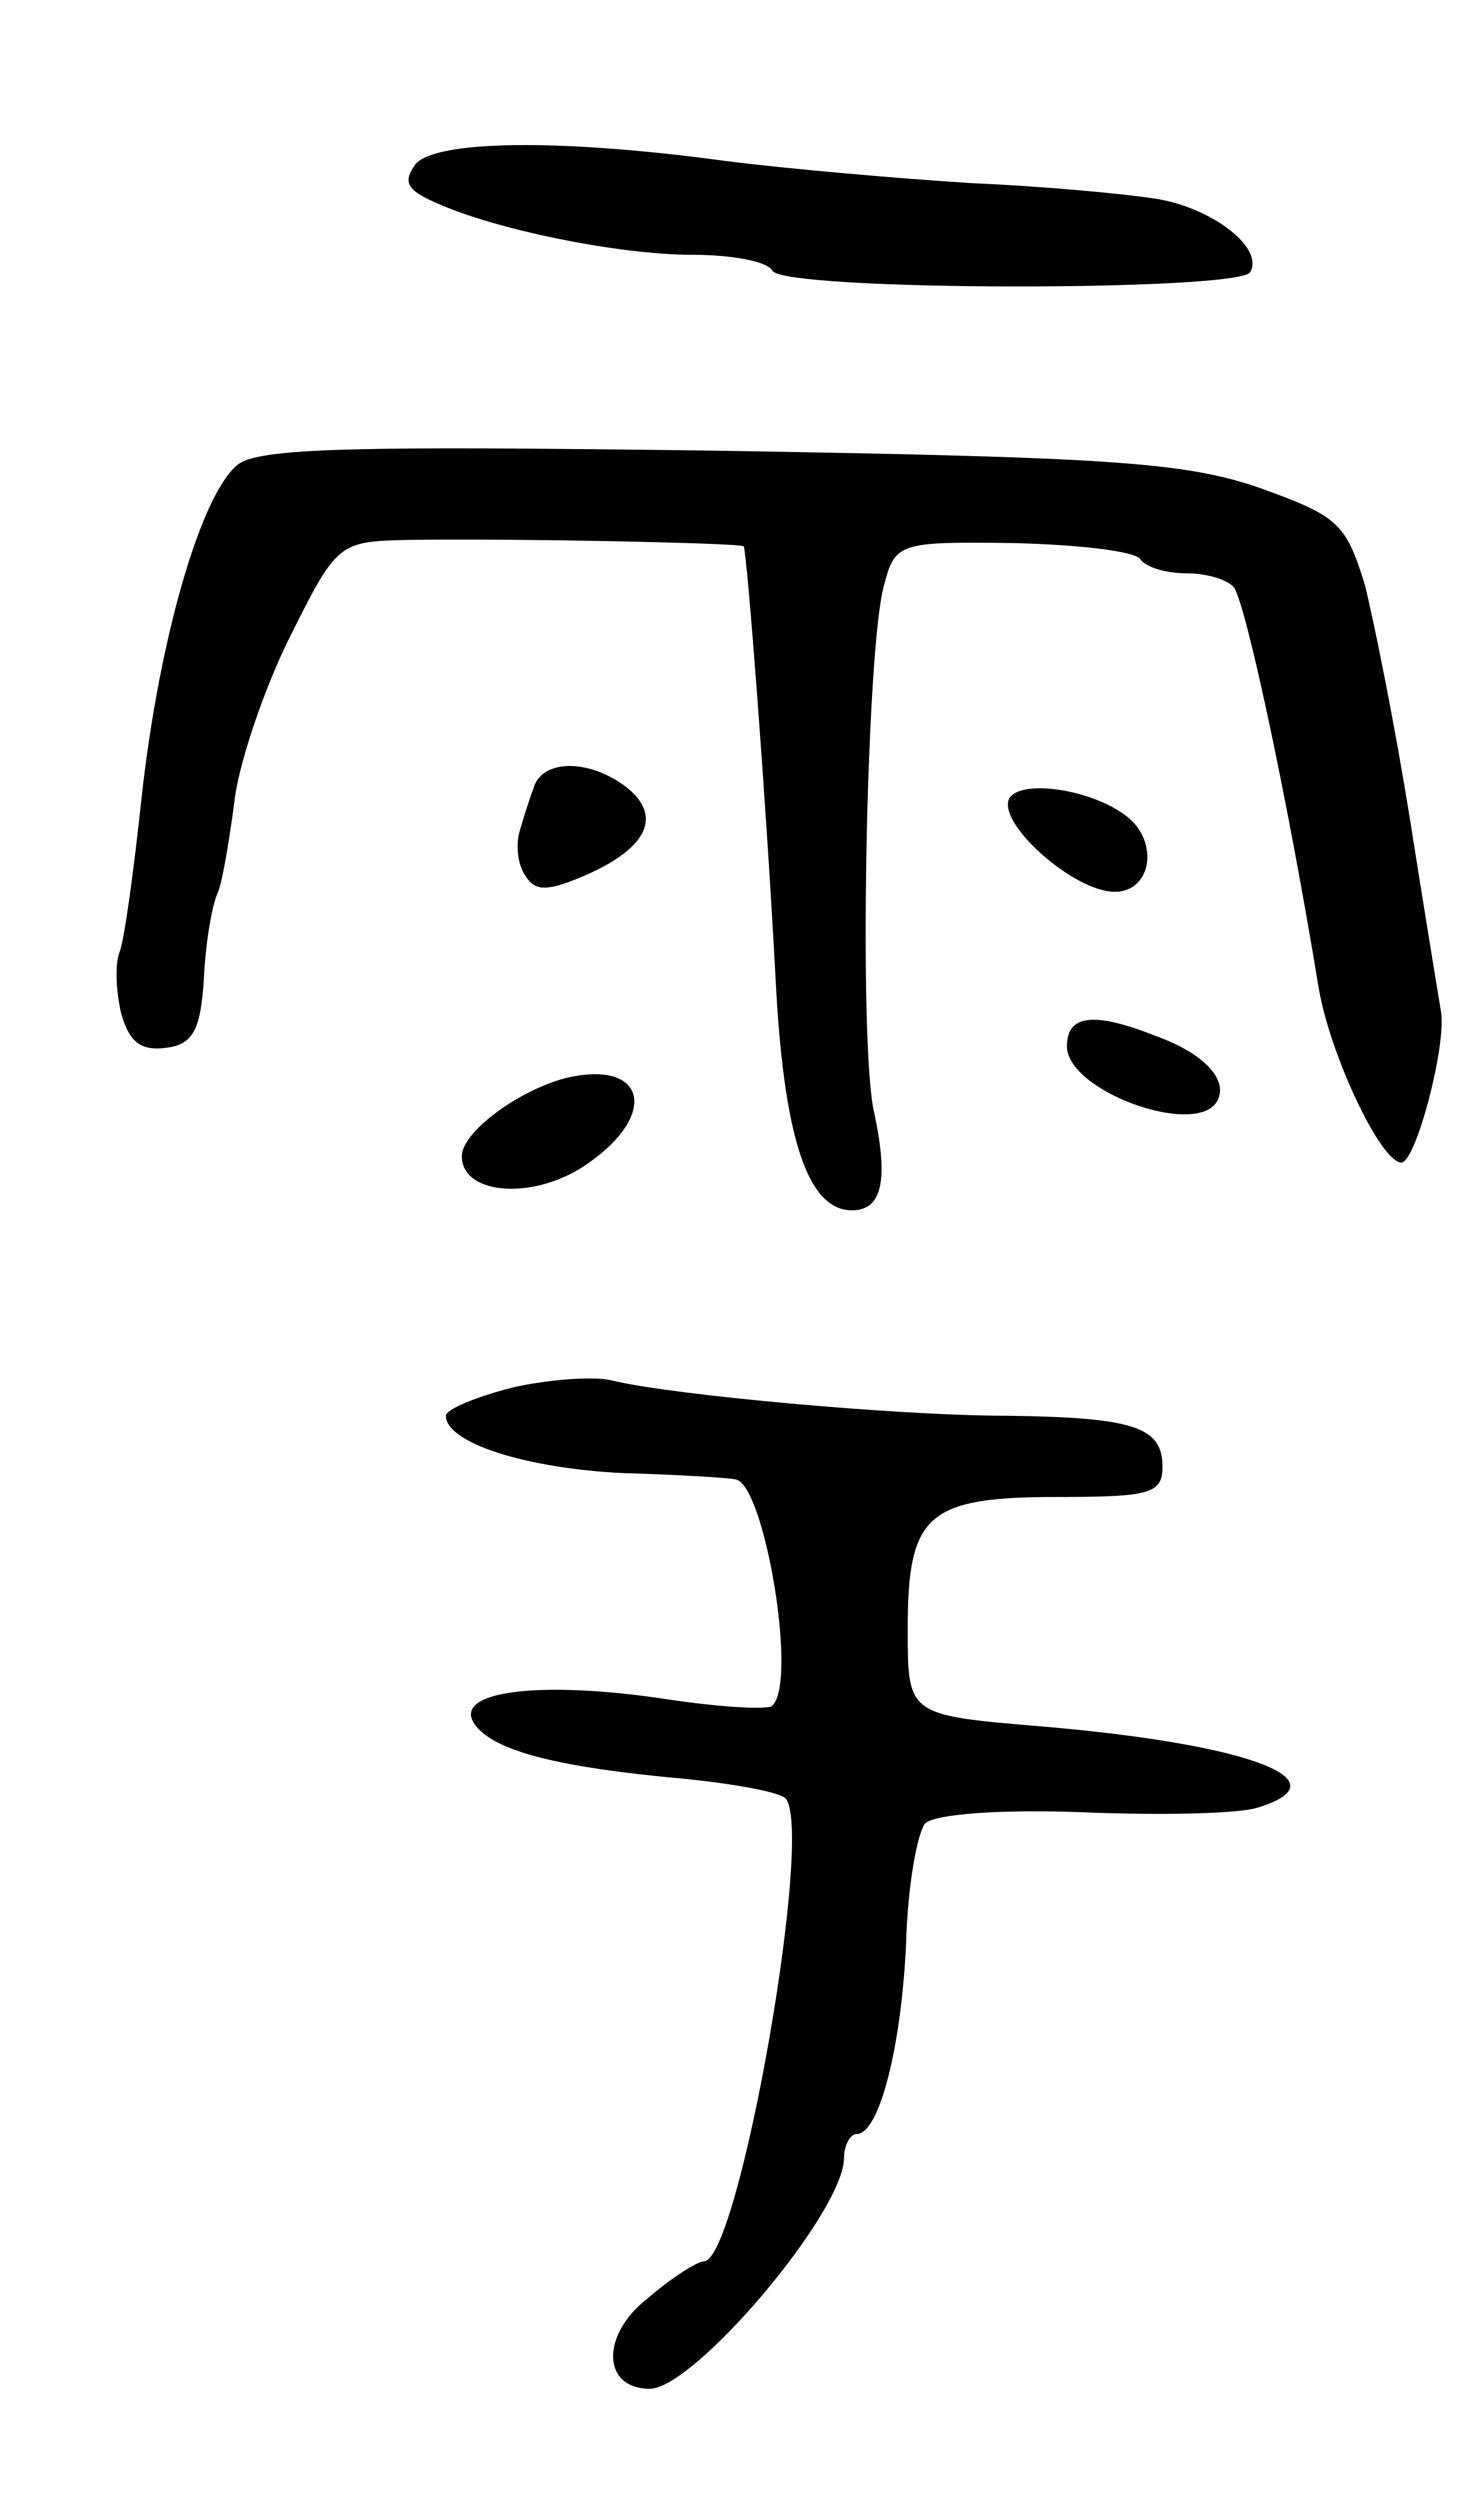 <svg version="1.0" xmlns="http://www.w3.org/2000/svg"
 width="93pt" height="157pt" viewBox="0 0 93 157"
 preserveAspectRatio="xMidYMid meet">
<g transform="translate(0,157) scale(0.1,-0.1)"
fill="#000000" stroke="none">
<path d="M261 1467 c-8 -11 -6 -16 12 -24 37 -17 115 -33 162 -33 24 0 47 -4
50 -10 8 -13 292 -13 300 -1 9 15 -23 40 -58 46 -18 3 -70 8 -117 10 -47 3
-116 9 -155 14 -103 14 -181 13 -194 -2z"/>
<path d="M149 1278 c-23 -19 -49 -109 -60 -208 -5 -47 -11 -91 -14 -98 -3 -8
-2 -25 1 -38 5 -18 12 -24 28 -22 17 2 22 11 24 43 1 22 5 47 9 55 3 8 7 33
10 55 2 22 17 68 34 103 31 62 31 62 77 63 66 1 206 -2 209 -4 2 -3 14 -158
20 -271 5 -100 20 -146 48 -146 19 0 23 19 14 61 -10 42 -5 291 6 331 7 27 9
28 81 27 41 -1 76 -5 80 -10 3 -5 16 -9 29 -9 13 0 26 -4 30 -9 8 -13 34 -135
53 -251 7 -42 39 -110 52 -110 9 0 28 72 25 94 -2 12 -11 67 -20 124 -9 56
-22 121 -28 145 -12 39 -17 43 -67 61 -47 16 -96 19 -340 23 -226 3 -288 2
-301 -9z"/>
<path d="M335 1075 c-3 -8 -7 -21 -9 -28 -2 -8 -1 -20 4 -27 6 -10 14 -10 39
1 38 17 47 37 24 55 -24 18 -53 17 -58 -1z"/>
<path d="M634 1069 c-9 -15 40 -59 66 -59 23 0 28 31 8 47 -21 17 -66 24 -74
12z"/>
<path d="M670 913 c0 -28 80 -57 94 -35 8 13 -7 30 -37 41 -40 16 -57 14 -57
-6z"/>
<path d="M355 893 c-30 -8 -65 -34 -65 -49 0 -25 47 -28 80 -4 44 31 35 65
-15 53z"/>
<path d="M323 699 c-24 -6 -43 -14 -43 -18 0 -17 50 -33 111 -36 35 -1 67 -3
71 -4 18 -3 39 -127 23 -142 -2 -3 -35 -1 -73 5 -79 11 -130 3 -113 -18 13
-16 53 -26 131 -33 30 -3 58 -8 63 -12 19 -18 -29 -291 -51 -291 -4 0 -20 -10
-35 -23 -30 -23 -29 -57 1 -57 28 0 122 111 122 145 0 8 4 15 8 15 14 0 28 54
31 120 1 36 7 69 12 75 6 6 49 9 99 7 49 -2 98 -1 110 3 55 17 -6 40 -137 51
-83 7 -83 7 -83 61 0 72 12 83 94 83 58 0 66 2 66 19 0 25 -18 31 -98 32 -68
0 -210 13 -247 22 -11 3 -39 1 -62 -4z"/>
</g>
</svg>

